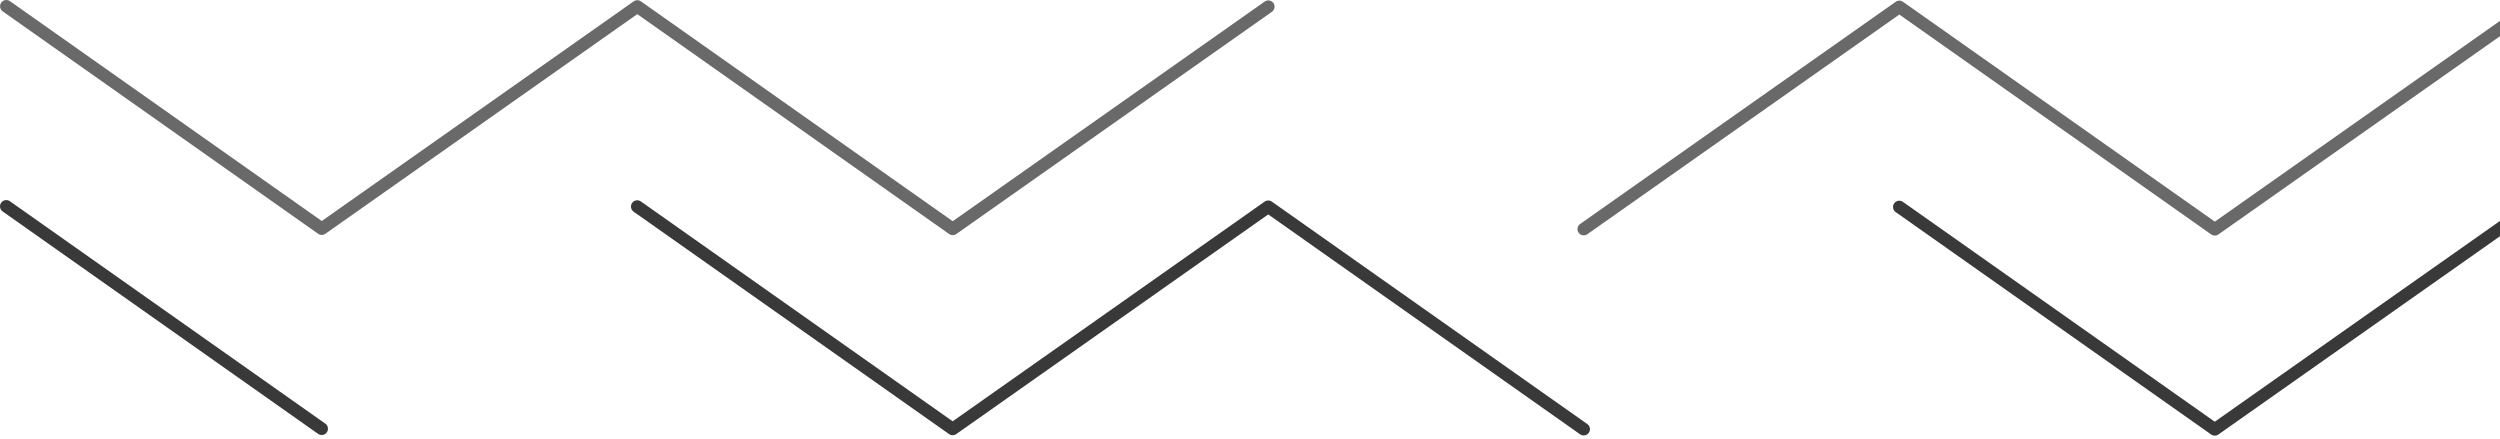 <svg width="399" height="70" viewBox="0 0 399 70" fill="none" xmlns="http://www.w3.org/2000/svg">
<path d="M303.124 33.031L353.475 68.528L403.849 33.064" stroke="#393939" stroke-width="2" stroke-miterlimit="10" stroke-linecap="round" stroke-linejoin="round"/>
<path d="M101.702 32.965L152.044 68.462L202.411 32.998L252.756 68.495" stroke="#393939" stroke-width="2" stroke-miterlimit="10" stroke-linecap="round" stroke-linejoin="round"/>
<path d="M1 32.932L51.342 68.428" stroke="#393939" stroke-width="2" stroke-miterlimit="10" stroke-linecap="round" stroke-linejoin="round"/>
<path d="M252.767 36.562L303.134 1.099L353.485 36.596L403.86 1.132" stroke="#696969" stroke-width="2" stroke-miterlimit="10" stroke-linecap="round" stroke-linejoin="round"/>
<path d="M1.01 1L51.352 36.496L101.712 1.033L152.054 36.529L202.421 1.066" stroke="#696969" stroke-width="2" stroke-miterlimit="10" stroke-linecap="round" stroke-linejoin="round"/>
</svg>
